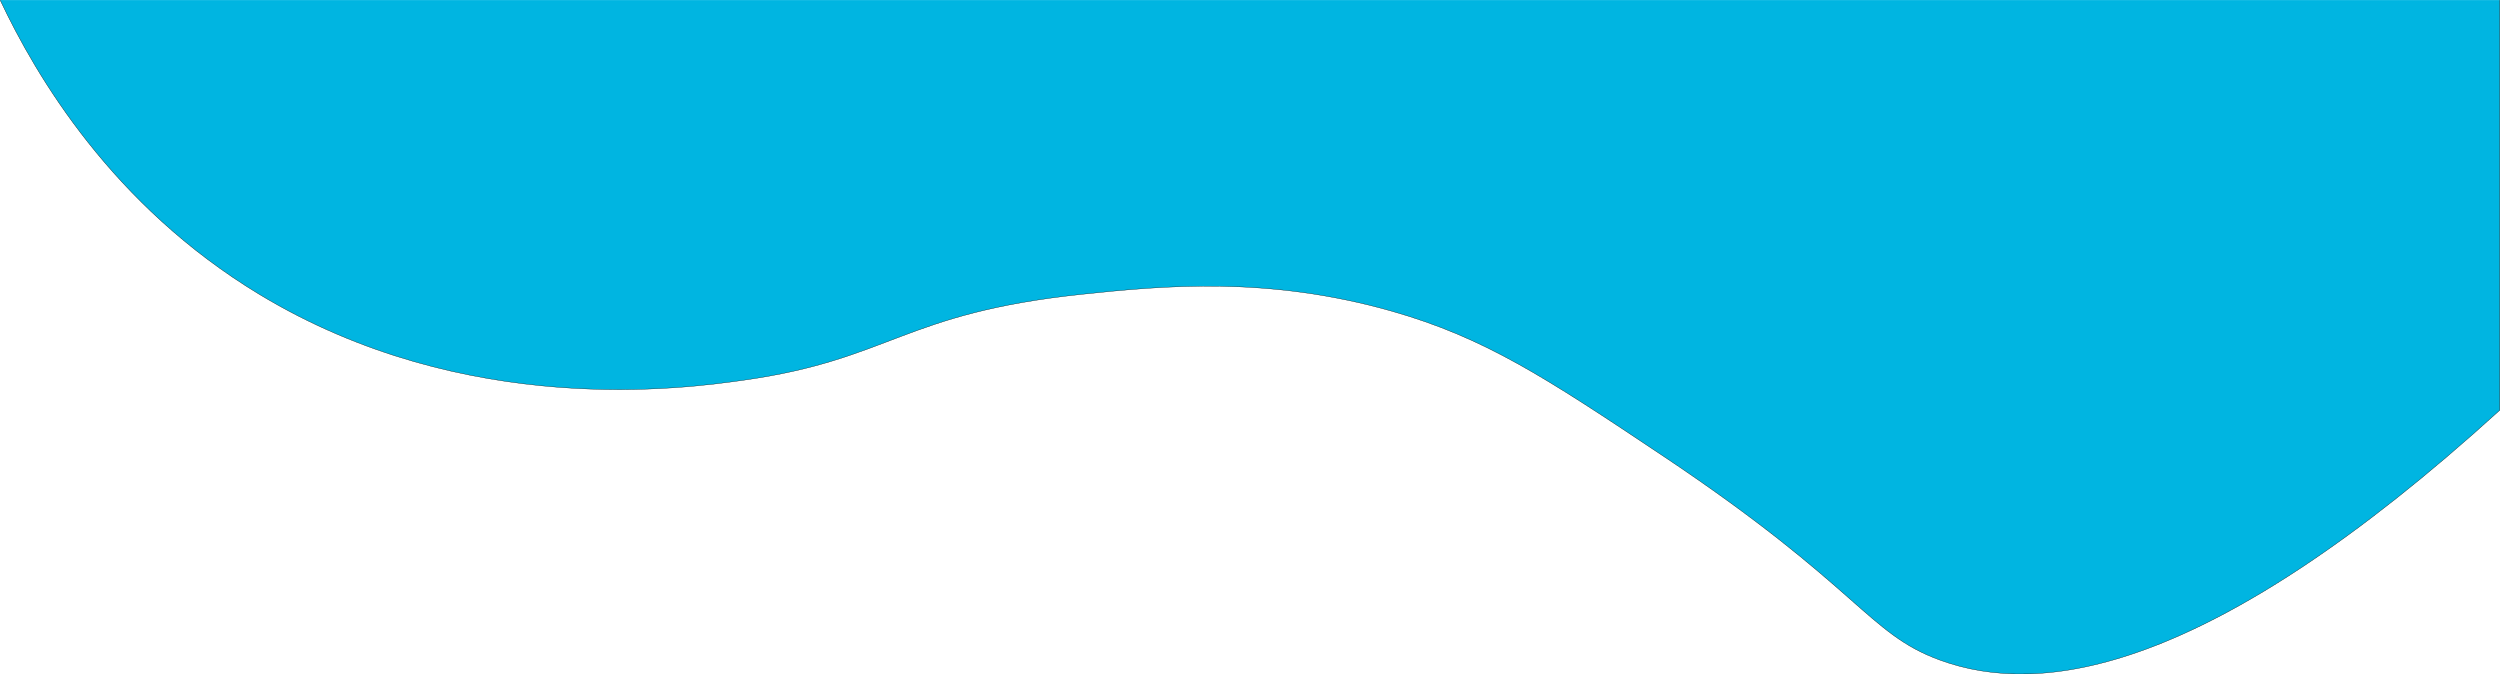<svg id="Layer_1" data-name="Layer 1" xmlns="http://www.w3.org/2000/svg" viewBox="0 0 1920.24 517.84"><defs><style>.cls-1{fill:#00b5e1;stroke:#000;stroke-miterlimit:10;stroke-width:0.25px;}</style></defs><path class="cls-1" d="M0,0C27.75,58.8,86.25,157.79,199,226c158.94,96.16,328.21,72.2,372,66,113.51-16.07,121.82-51.39,260-66,61.49-6.5,142.26-14.28,238,13,71.54,20.39,118,50.87,208,111,151.86,101.47,157.14,136.58,213,157,76.73,28.06,205.13,12.4,430-192V0" transform="translate(0.11 0.05)"/></svg>